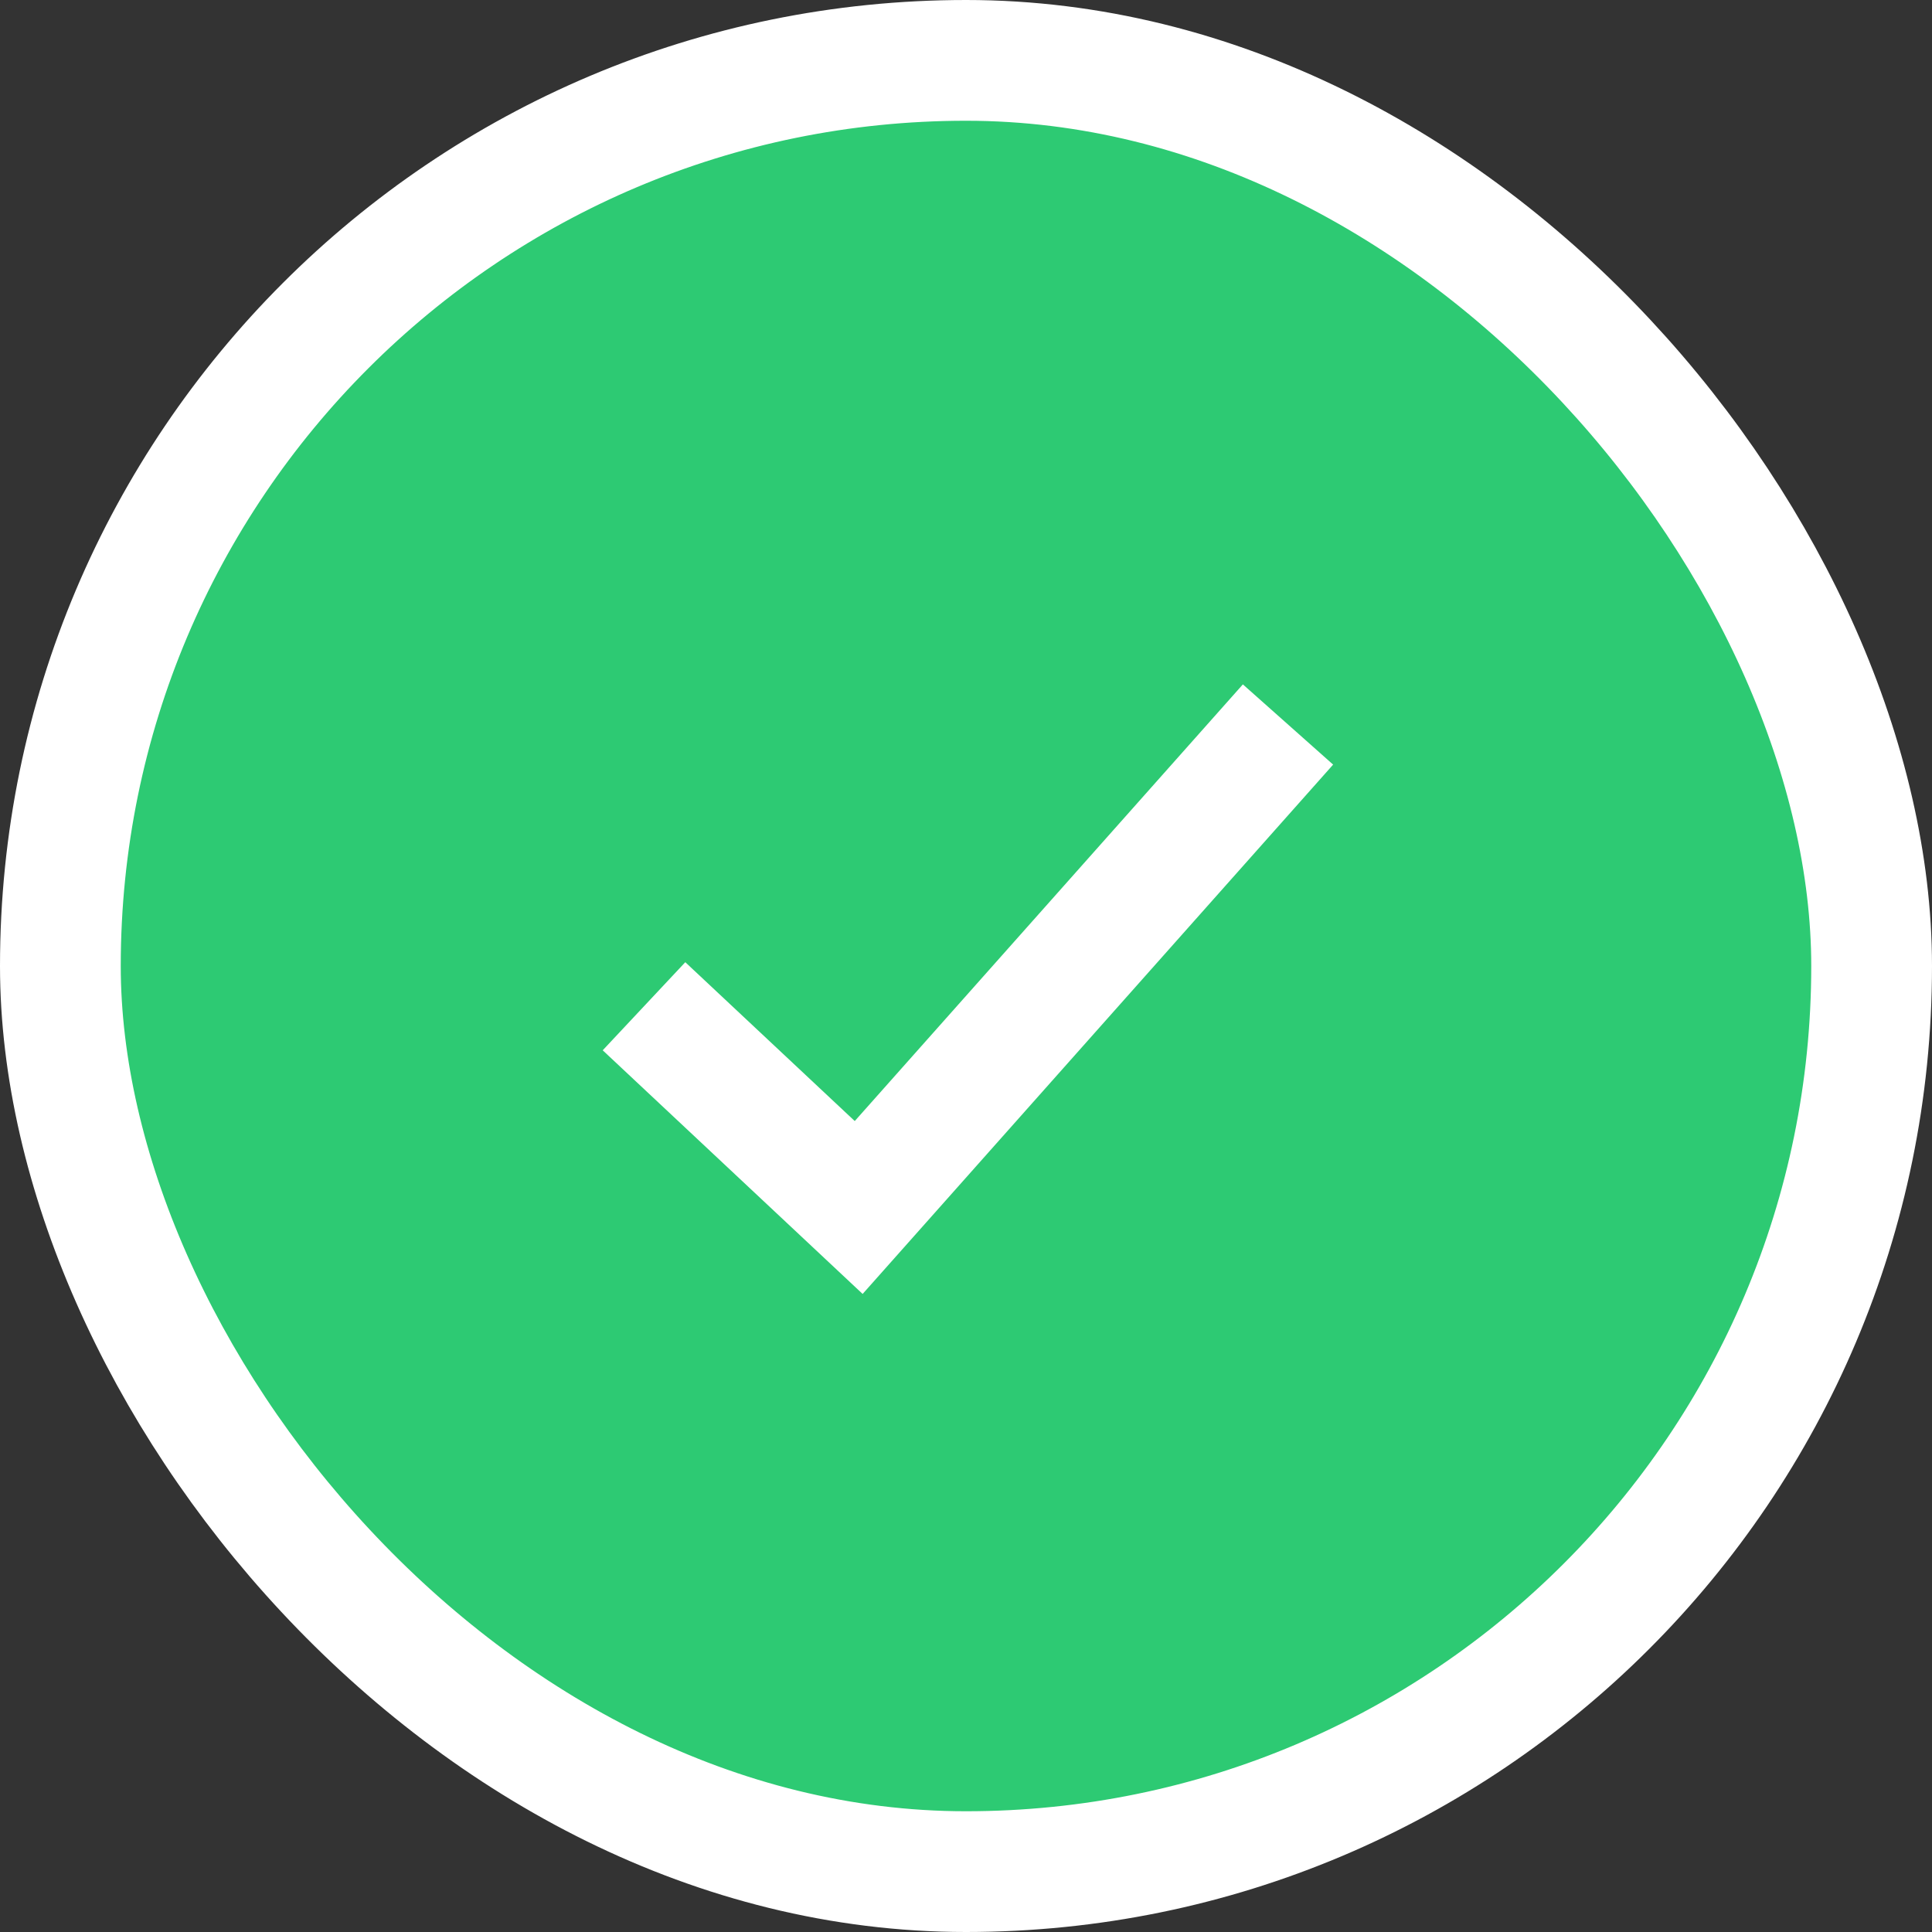 <svg width="24" height="24" viewBox="0 0 24 24" fill="none" xmlns="http://www.w3.org/2000/svg">
<rect x="0" y="0" width="24" height="24" fill="#333333" stroke="none"/>
<g clip-path="url(#clip0_551_84338)">
<rect x="0.75" y="0.75" width="22.5" height="22.5" rx="11.25" fill="#2DCA73" stroke="white" stroke-width="1.5"/>
<path d="M8 12.5L10.667 15L16 9" stroke="white" stroke-width="1.5"/>
</g>
<defs>
<clipPath id="clip0_551_84338">
<rect width="24" height="24" fill="white"/>
</clipPath>
</defs>
</svg>
